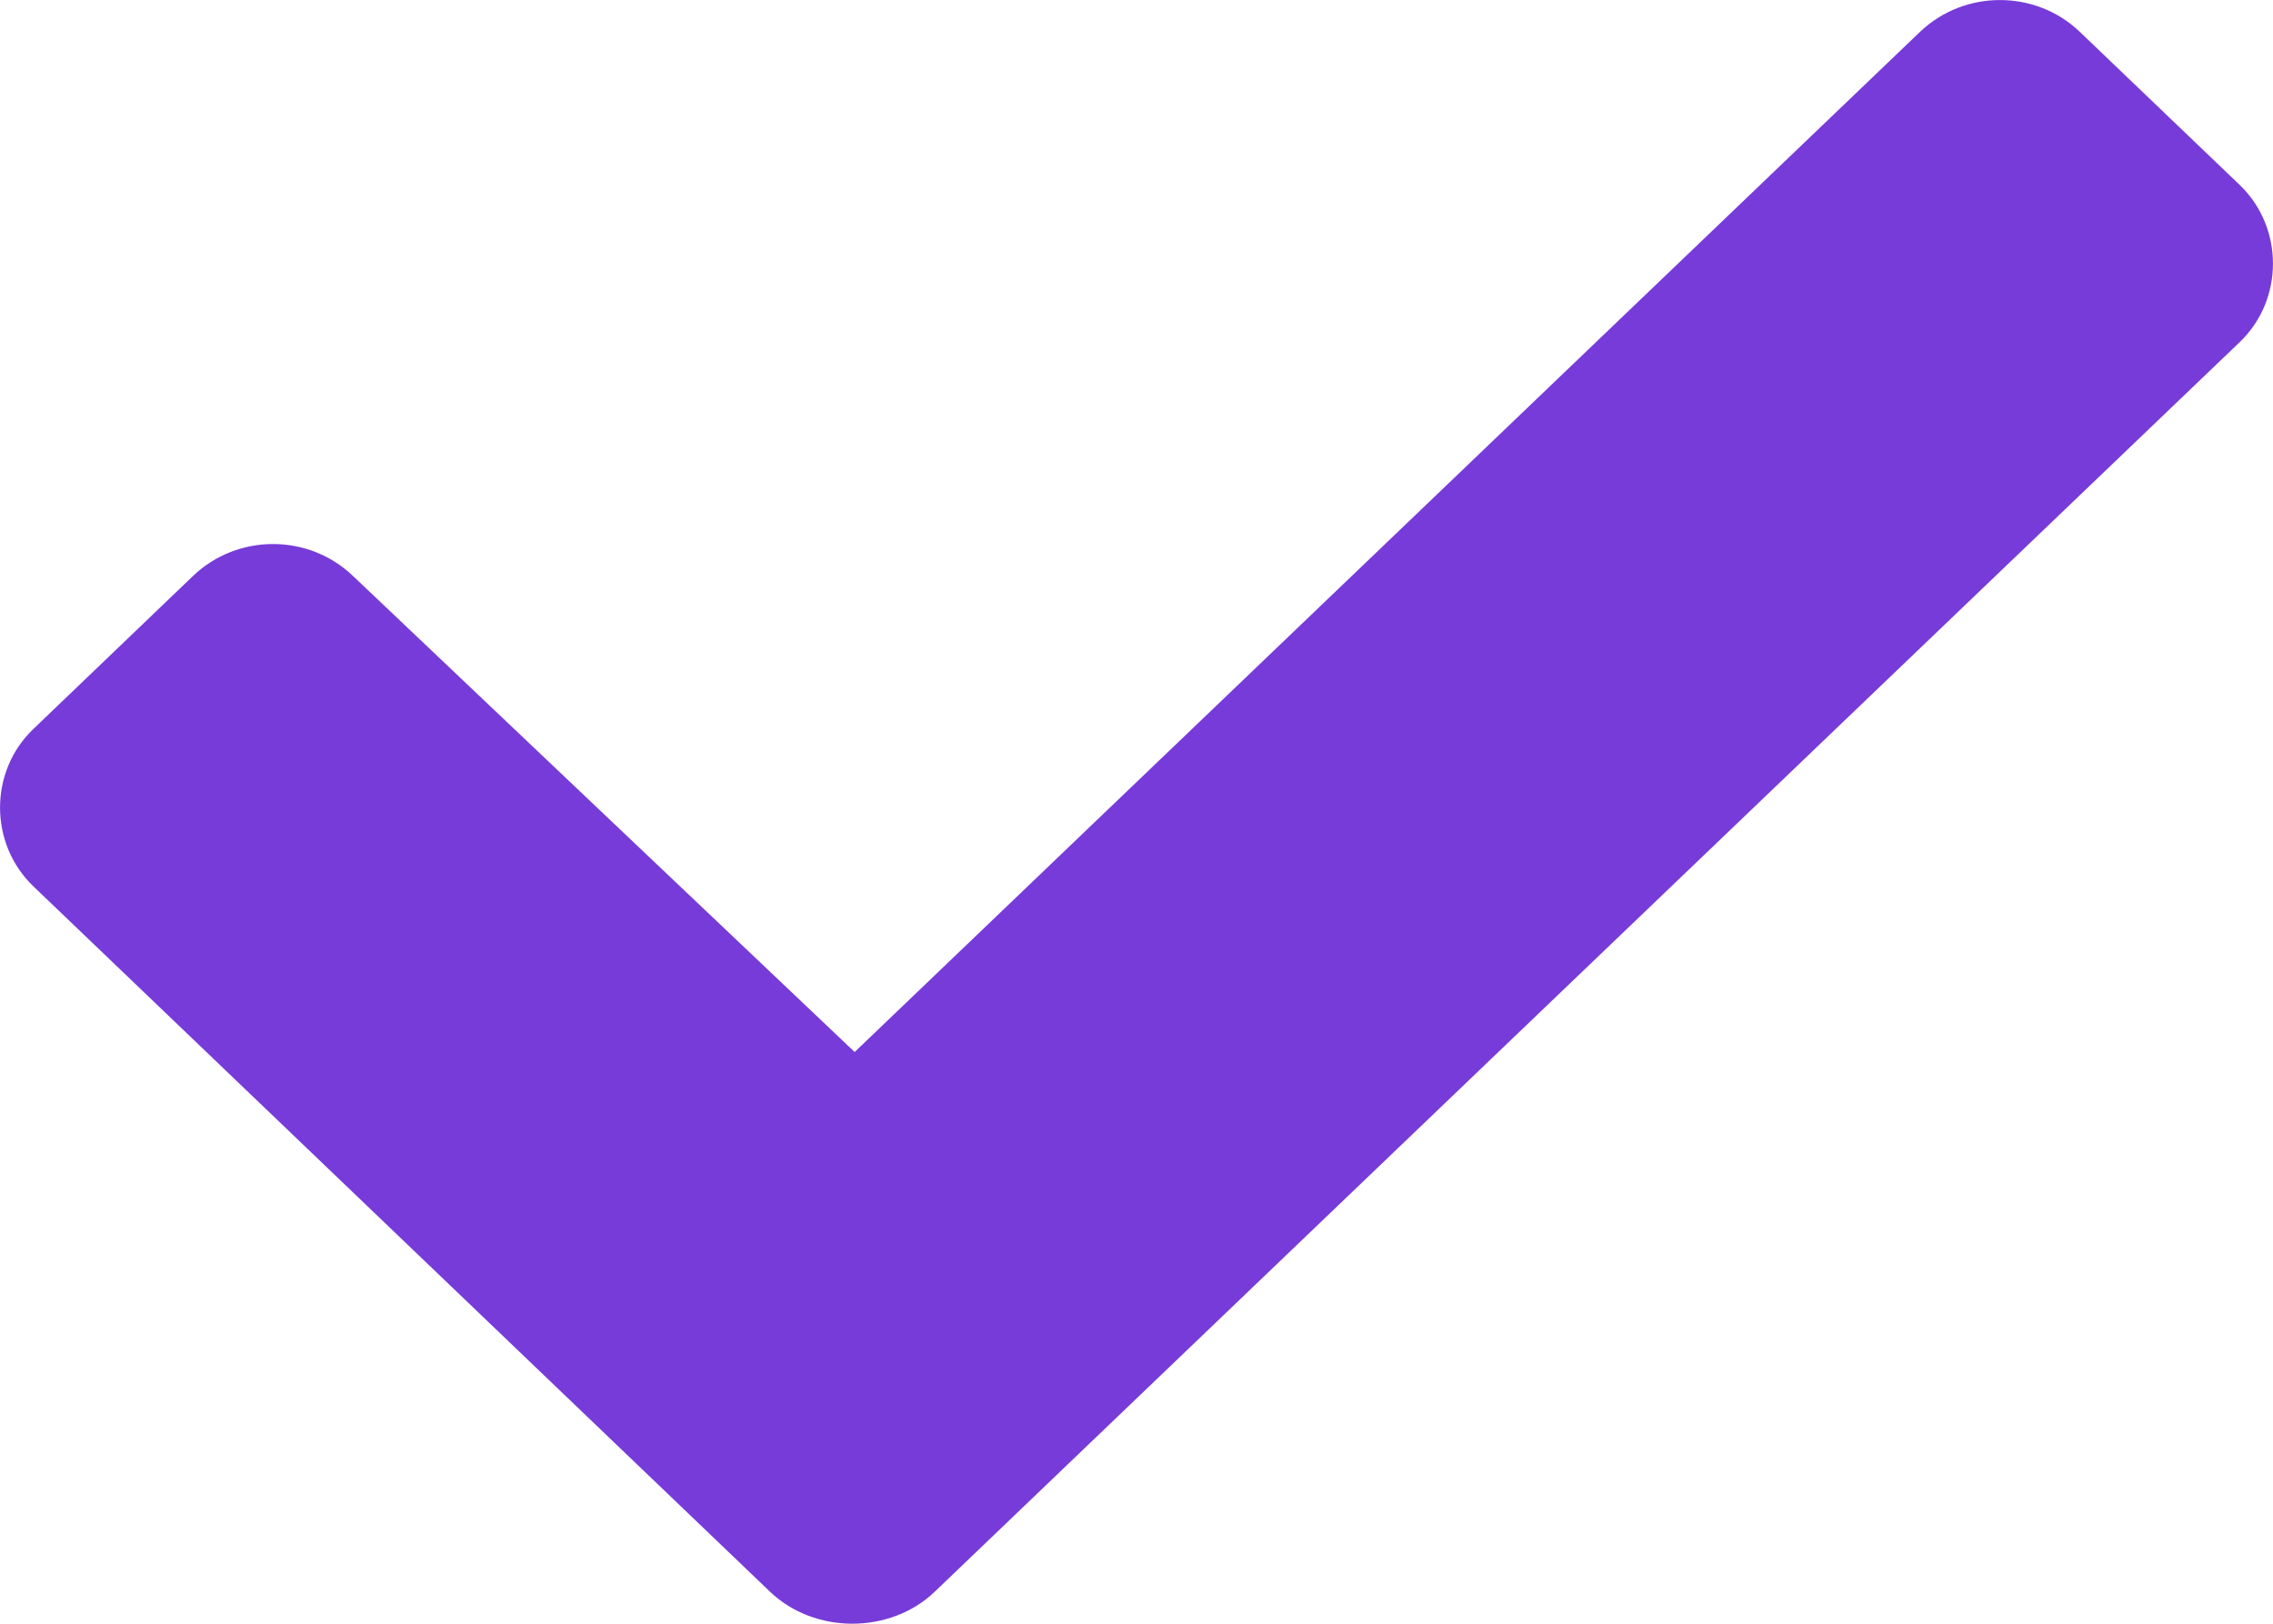 <svg width="14" height="10" viewBox="0 0 14 10" fill="none" xmlns="http://www.w3.org/2000/svg">
<path d="M4.744 9.804C5.018 10.065 5.482 10.065 5.756 9.804L13.795 2.107C14.068 1.846 14.068 1.401 13.795 1.139L12.81 0.196C12.537 -0.065 12.1 -0.065 11.826 0.196L5.264 6.479L2.174 3.547C1.9 3.285 1.463 3.285 1.189 3.547L0.205 4.49C-0.068 4.751 -0.068 5.196 0.205 5.458L4.744 9.804Z" fill="#773BD9"/>
</svg>
